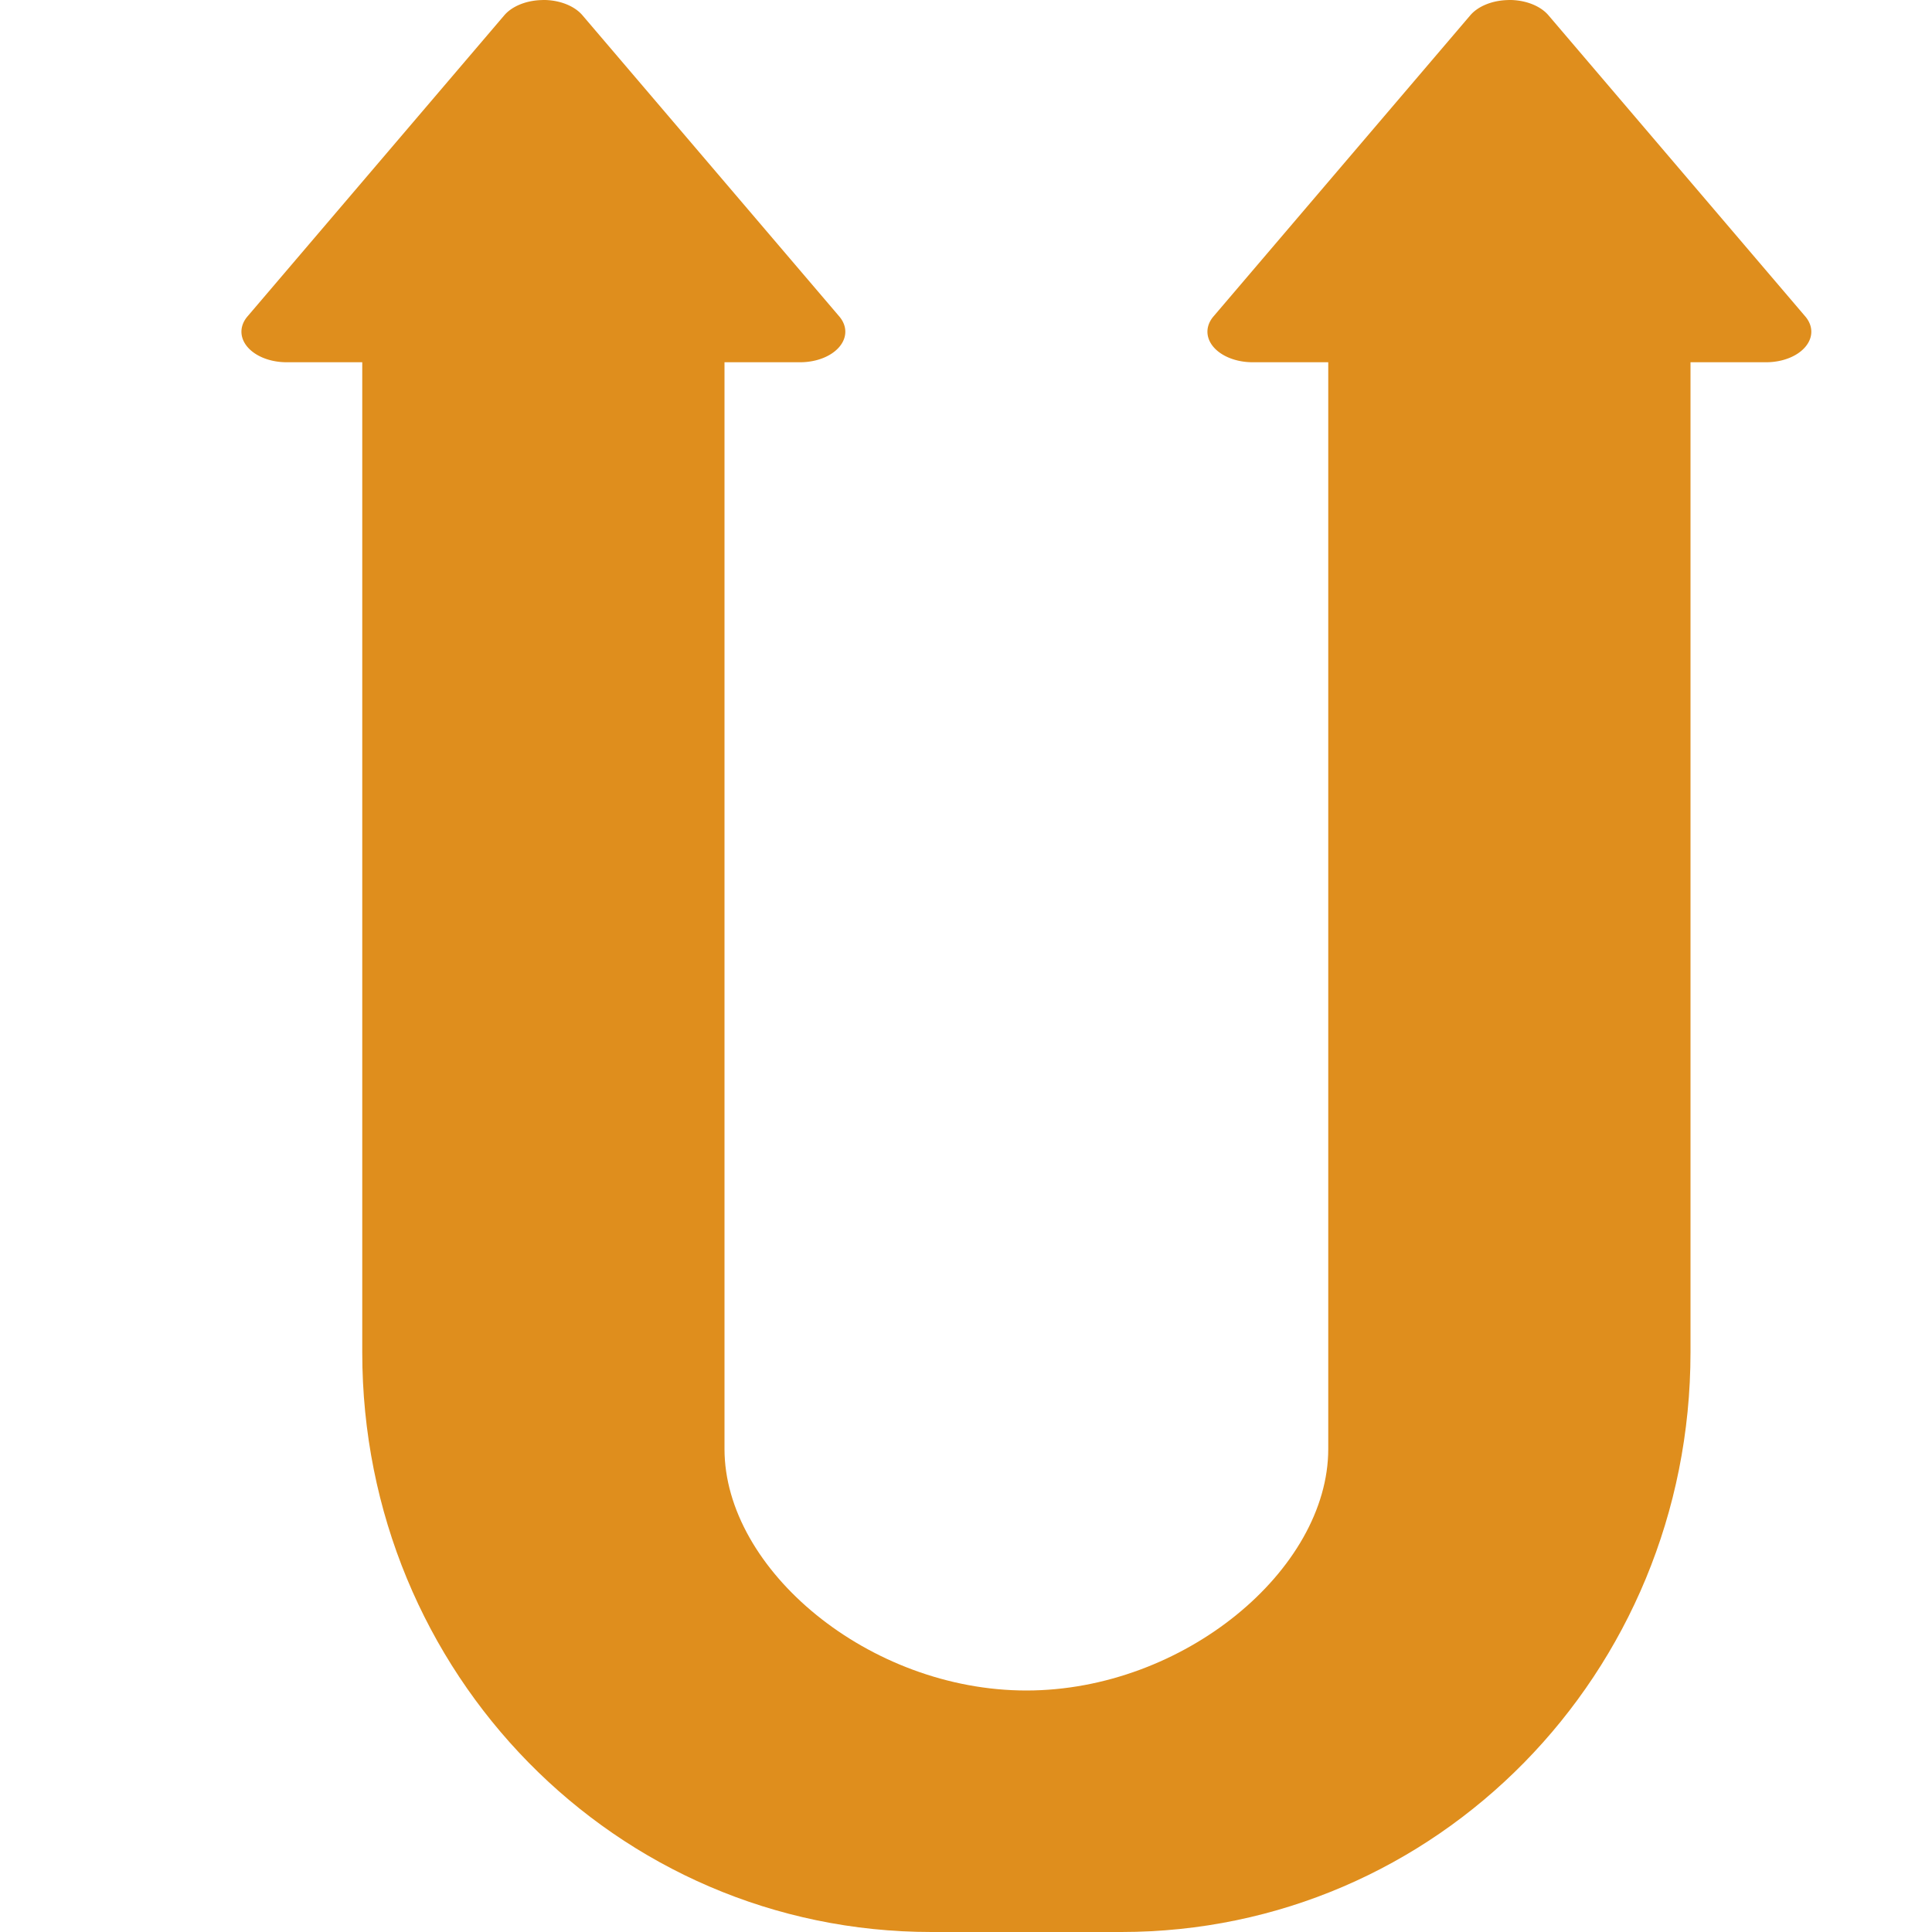 <svg xmlns="http://www.w3.org/2000/svg" width="16" height="16" version="1">
 <path style="fill:#df8e1d" d="M 5.357,1.6 C 3.524,2.257 3,0.623 3,2.72 V 11.2 C 3,13.859 5.103,16 7.714,16 H 9.286 C 11.897,16 14,13.859 14,11.2 V 2.72 C 14,0.623 13.869,2.257 12.036,1.6 L 11,2.72 V 8.8 12 C 11,13 9.802,14 8.5,14 7.198,14 6,13 6,12 V 8.8 2.72 Z"/>
 <path style="fill:#df8e1d" d="M 4.518,9.3962e-5 A 0.374,0.253 0 0 0 4.481,7.0146e-4 0.374,0.253 0 0 0 4.176,0.127 L 2.05,2.62 A 0.374,0.253 0 0 0 2.374,3 H 6.626 A 0.374,0.253 0 0 0 6.95,2.62 L 4.824,0.127 A 0.374,0.253 0 0 0 4.518,9.3962e-5 Z"/>
 <path style="fill:#df8e1d" d="M 12.518,9.3951e-5 A 0.374,0.253 0 0 0 12.48,7.0145e-4 0.374,0.253 0 0 0 12.176,0.127 L 10.05,2.62 A 0.374,0.253 0 0 0 10.374,3 H 14.626 A 0.374,0.253 0 0 0 14.95,2.62 L 12.824,0.127 A 0.374,0.253 0 0 0 12.518,9.3951e-5 Z"/>
</svg>
